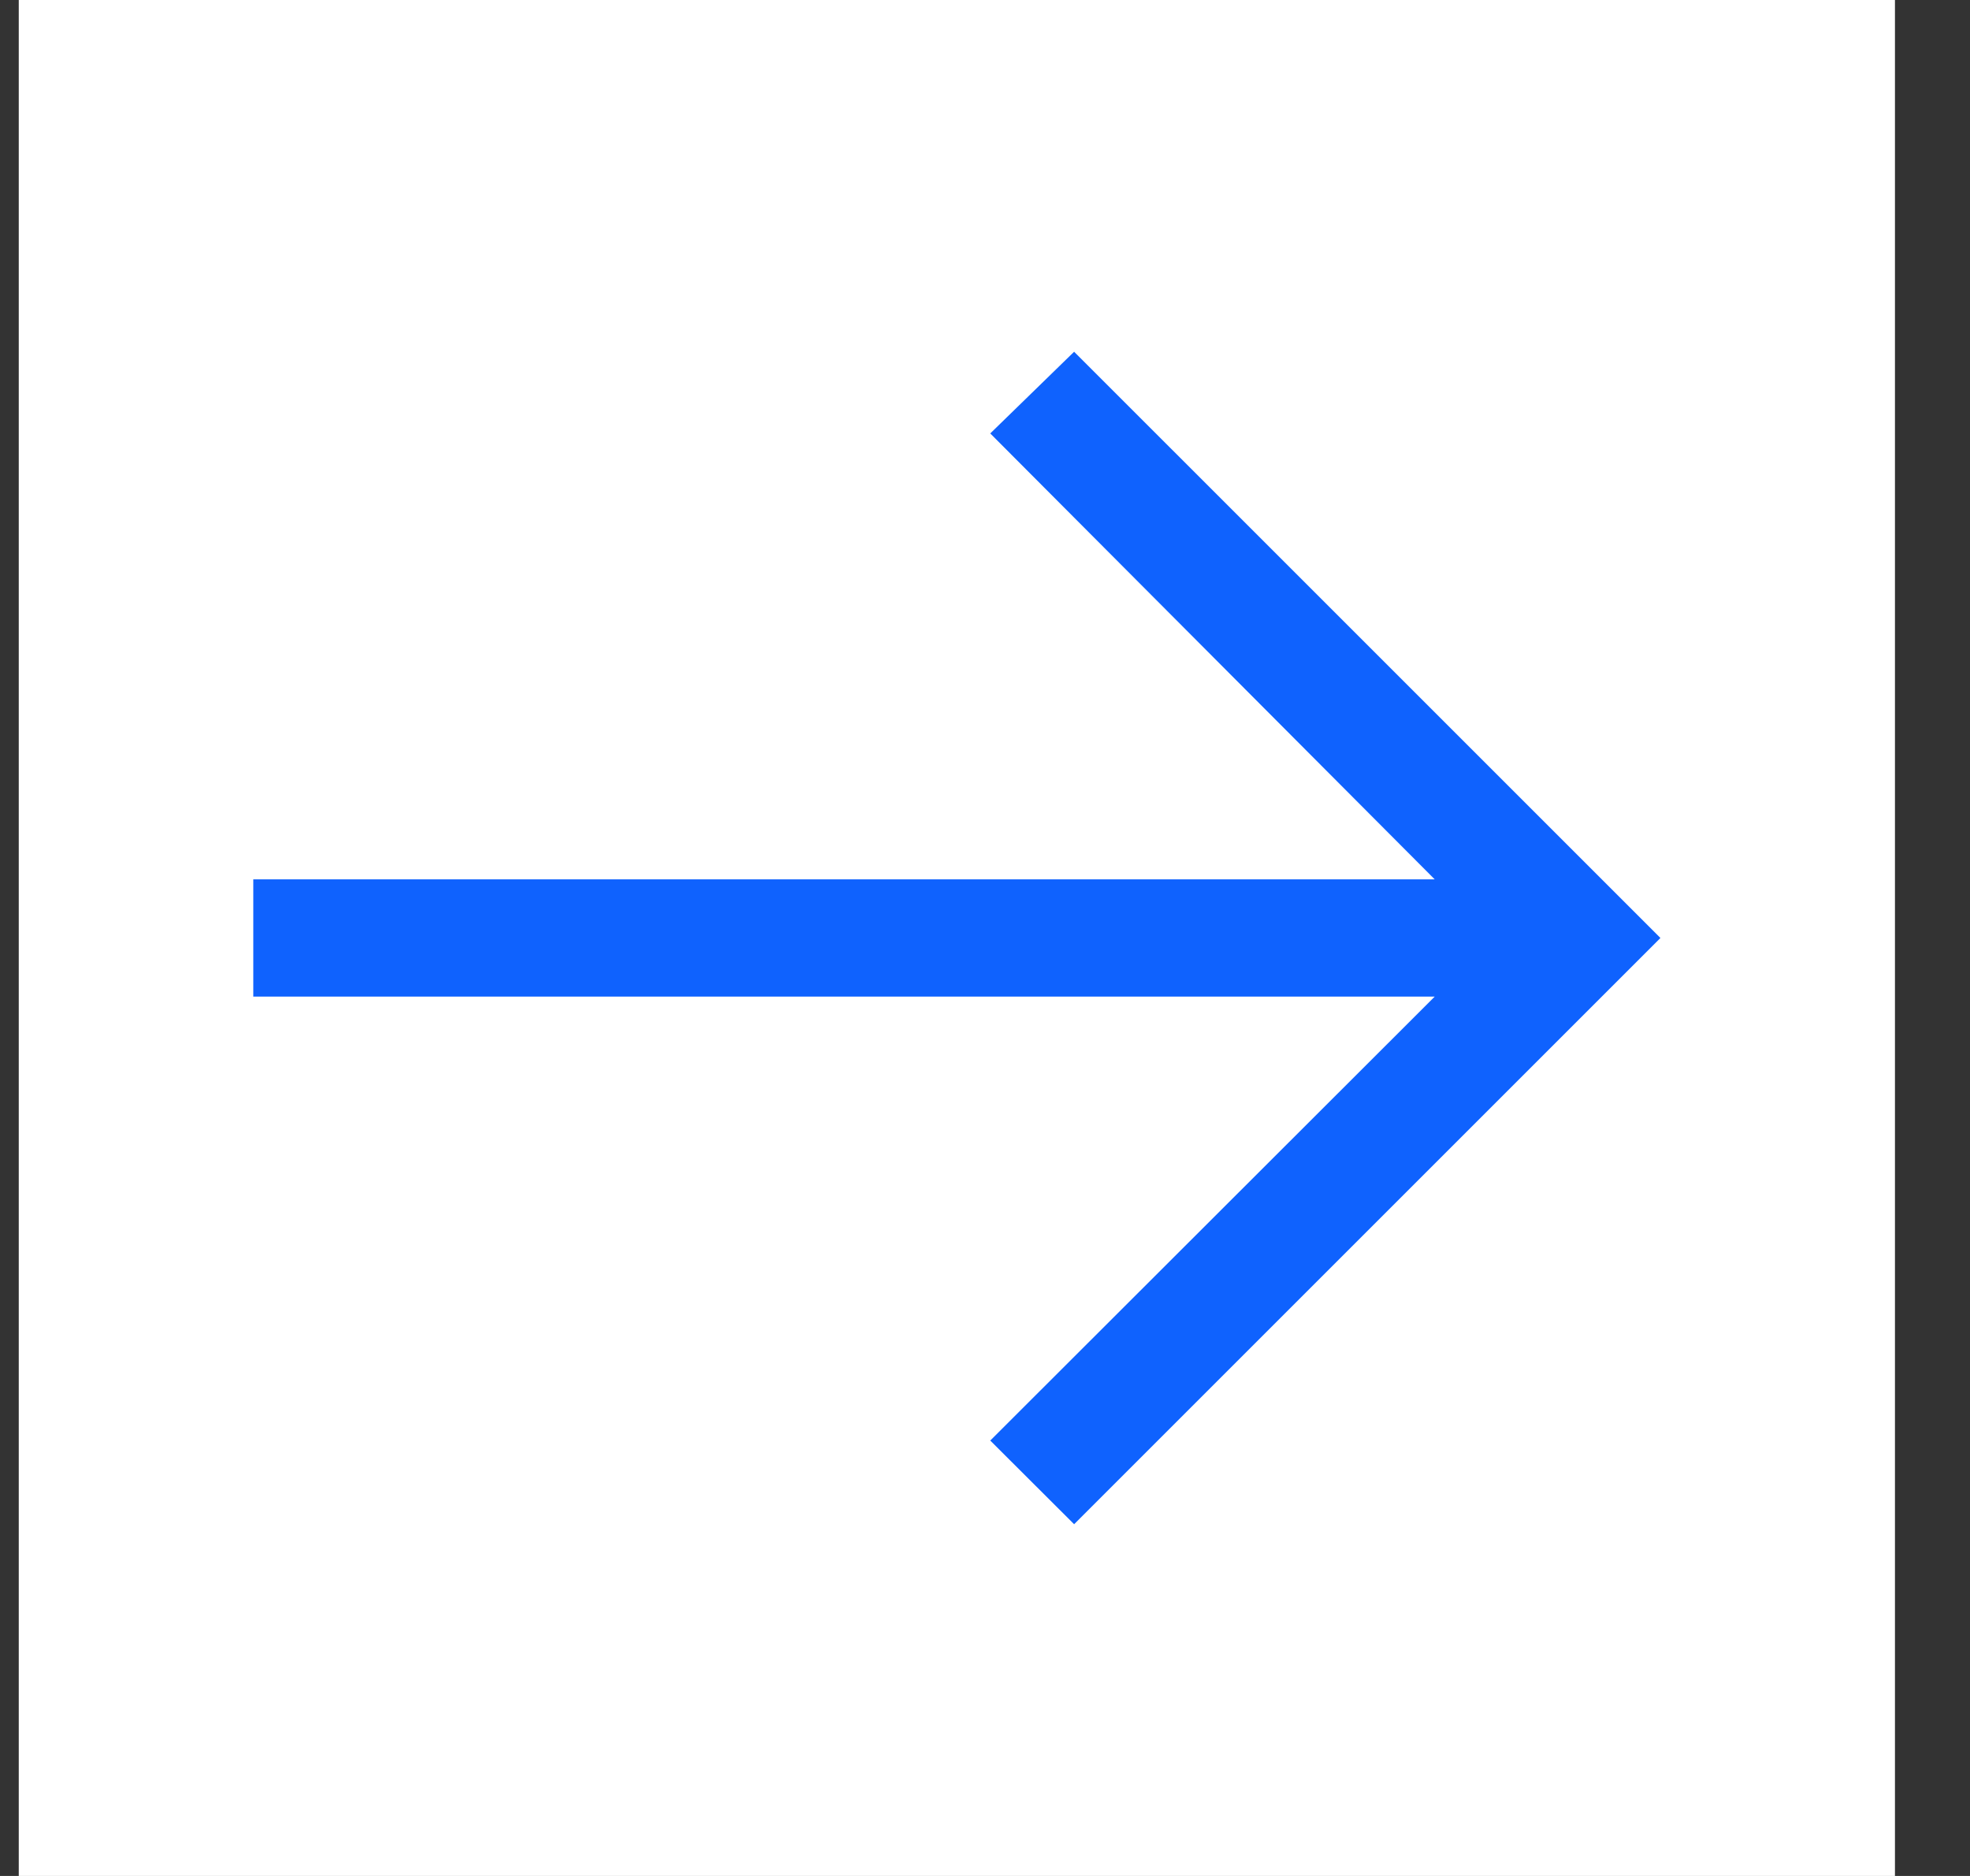 <svg width="21" height="20" viewBox="0 0 21 20" fill="none" xmlns="http://www.w3.org/2000/svg">
<rect x="0" y="0" width="21" height="20" fill="#333333" stroke="none"/>
<rect width="20" height="20" transform="translate(0.2)" fill="white" style="mix-blend-mode:multiply"/>
<path d="M11.45 3.75L10.556 4.621L15.294 9.375H2.7V10.625H15.294L10.556 15.358L11.45 16.25L17.7 10L11.45 3.75Z" fill="#0F62FE"/>
</svg>
